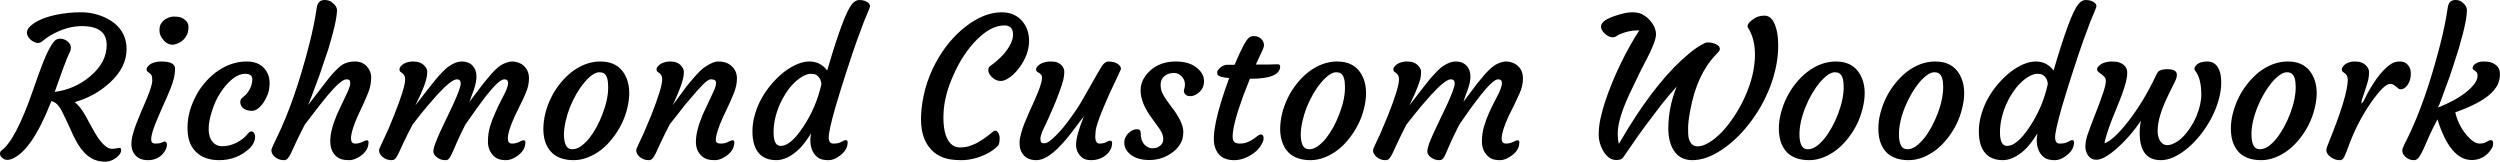 <svg data-v-423bf9ae="" xmlns="http://www.w3.org/2000/svg" viewBox="0 0 927.551 60" class="font"><!----><!----><!----><g data-v-423bf9ae="" id="a8fc4333-14c6-4a5a-81e5-9e804c52f826" fill="black" transform="matrix(5.127,0,0,5.127,2.051,-11.023)"><path d="M7.32 5.40L7.32 5.40L7.32 5.40Q7.32 4.04 5.52 4.04L5.52 4.04L5.52 4.04Q4.40 4.04 3.24 4.72L3.24 4.72L3.24 4.72Q2.91 4.92 2.72 5.09L2.72 5.09L2.72 5.09Q2.53 5.26 2.36 5.26L2.36 5.26L2.36 5.26Q2.19 5.26 2.03 5.17L2.03 5.17L2.03 5.17Q1.87 5.09 1.75 4.96L1.75 4.96L1.75 4.96Q1.30 4.46 1.85 3.99L1.85 3.99L1.85 3.99Q2.67 3.29 4.57 3.08L4.57 3.08L4.57 3.08Q4.95 3.04 5.54 3.04L5.54 3.04L5.54 3.04Q6.13 3.04 6.78 3.25L6.78 3.25L6.78 3.25Q7.43 3.47 7.88 3.83L7.88 3.83L7.88 3.83Q8.76 4.56 8.76 5.69L8.76 5.69L8.76 5.69Q8.76 7.04 7.53 8.15L7.53 8.15L7.53 8.15Q6.47 9.12 5.01 9.54L5.01 9.54L5.01 9.54Q5.41 9.86 5.76 10.48L5.76 10.48L6.30 11.46L6.30 11.46Q7.02 12.79 7.59 12.91L7.59 12.91L7.59 12.91Q7.79 12.94 8.00 12.89L8.00 12.89L8.00 12.89Q8.21 12.84 8.27 12.85L8.27 12.85L8.27 12.85Q8.34 12.85 8.36 12.96L8.36 12.96L8.36 12.96Q8.39 13.07 8.31 13.23L8.31 13.23L8.31 13.23Q8.22 13.40 8.04 13.54L8.04 13.54L8.04 13.54Q7.61 13.88 7.10 13.85L7.10 13.85L7.10 13.85Q6.58 13.81 6.27 13.63L6.27 13.63L6.27 13.63Q5.95 13.46 5.70 13.19L5.70 13.19L5.70 13.19Q5.45 12.93 5.25 12.60L5.25 12.60L5.25 12.60Q5.06 12.27 4.89 11.93L4.89 11.93L4.59 11.26L4.59 11.26Q4.44 10.93 4.32 10.69L4.32 10.69L4.32 10.69Q4.20 10.46 4.11 10.26L4.11 10.26L4.11 10.26Q4.02 10.07 3.91 9.91L3.91 9.91L3.91 9.91Q3.68 9.56 3.32 9.46L3.32 9.46L3.32 9.46Q1.88 13.15 0.40 13.67L0.40 13.67L0.40 13.67Q0.27 13.72 0.15 13.72L0.15 13.72L0.15 13.72Q0.02 13.72-0.08 13.68L-0.08 13.68L-0.08 13.68Q-0.18 13.63-0.25 13.56L-0.25 13.56L-0.25 13.56Q-0.40 13.43-0.40 13.28L-0.40 13.28L-0.40 13.28Q-0.40 13.12-0.29 13.04L-0.29 13.04L-0.29 13.04Q0.73 12.30 1.98 8.70L1.98 8.70L2.39 7.54L2.39 7.54Q3.10 5.54 3.58 5.08L3.58 5.08L3.58 5.08Q3.75 4.95 3.94 4.95L3.94 4.95L3.94 4.95Q4.12 4.95 4.26 5.01L4.26 5.01L4.26 5.01Q4.40 5.07 4.50 5.15L4.50 5.15L4.50 5.15Q4.73 5.36 4.73 5.57L4.73 5.57L4.73 5.57Q4.73 5.78 4.64 5.95L4.64 5.95L4.64 5.95Q4.55 6.12 4.43 6.42L4.43 6.42L4.43 6.42Q4.09 7.29 3.91 7.82L3.91 7.82L3.56 8.80L3.56 8.80Q5.02 8.61 6.14 7.66L6.14 7.66L6.14 7.66Q7.32 6.67 7.32 5.40ZM12.91 4.99L12.91 4.99L12.91 4.99Q12.76 5.15 12.56 5.25L12.56 5.25L12.56 5.25Q12.37 5.35 12.16 5.38L12.16 5.38L12.16 5.38Q11.95 5.40 11.76 5.31L11.76 5.31L11.76 5.31Q11.57 5.22 11.44 5.06L11.44 5.06L11.44 5.06Q11.14 4.72 11.14 4.37L11.14 4.37L11.14 4.37Q11.14 4.02 11.26 3.85L11.26 3.85L11.26 3.85Q11.37 3.67 11.54 3.56L11.54 3.56L11.54 3.56Q11.87 3.35 12.16 3.35L12.16 3.35L12.16 3.35Q12.45 3.35 12.61 3.39L12.61 3.39L12.61 3.39Q12.77 3.43 12.91 3.53L12.91 3.53L12.91 3.53Q13.24 3.75 13.24 4.08L13.24 4.08L13.24 4.08Q13.24 4.40 13.15 4.62L13.15 4.62L13.15 4.62Q13.06 4.83 12.91 4.99ZM11.50 12.39L11.50 12.39L11.50 12.39Q11.68 12.39 11.68 12.63L11.68 12.63L11.68 12.63Q11.68 12.93 11.40 13.26L11.40 13.26L11.40 13.26Q10.99 13.74 10.30 13.74L10.30 13.74L10.30 13.74Q9.51 13.74 9.21 13.10L9.21 13.10L9.21 13.10Q9.11 12.87 9.11 12.55L9.11 12.55L9.11 12.55Q9.11 12.23 9.22 11.84L9.22 11.84L9.22 11.84Q9.33 11.44 9.50 11.01L9.50 11.01L9.50 11.01Q9.67 10.58 9.86 10.13L9.86 10.13L10.23 9.27L10.23 9.27Q10.62 8.31 10.62 8.00L10.62 8.00L10.62 8.00Q10.62 7.69 10.56 7.59L10.56 7.59L10.56 7.59Q10.49 7.49 10.42 7.44L10.42 7.44L10.28 7.34L10.28 7.34Q10.21 7.29 10.21 7.17L10.21 7.17L10.21 7.17Q10.21 7.05 10.31 6.95L10.31 6.95L10.31 6.95Q10.40 6.84 10.55 6.75L10.55 6.75L10.55 6.75Q10.86 6.60 11.27 6.60L11.27 6.60L11.27 6.60Q12.27 6.60 12.27 7.12L12.27 7.12L12.27 7.12Q12.27 7.74 11.95 8.53L11.95 8.53L11.95 8.53Q11.63 9.32 11.40 9.80L11.40 9.80L10.99 10.75L10.99 10.75Q10.54 11.79 10.54 12.24L10.54 12.24L10.54 12.24Q10.54 12.54 10.84 12.54L10.84 12.54L10.84 12.54Q11.14 12.54 11.29 12.47L11.29 12.47L11.29 12.47Q11.44 12.39 11.50 12.39ZM13.17 11.31L13.17 11.31L13.17 11.31Q13.18 10.72 13.35 10.13L13.35 10.13L13.35 10.13Q13.53 9.54 13.82 9.01L13.82 9.01L13.82 9.01Q14.11 8.48 14.51 8.04L14.51 8.04L14.51 8.04Q14.91 7.59 15.38 7.27L15.38 7.27L15.38 7.27Q16.37 6.60 17.45 6.60L17.45 6.60L17.45 6.60Q18.57 6.60 18.98 7.49L18.98 7.49L18.98 7.49Q19.12 7.81 19.11 8.22L19.11 8.22L19.11 8.22Q19.10 8.63 18.98 8.97L18.98 8.97L18.98 8.97Q18.85 9.30 18.67 9.57L18.67 9.57L18.67 9.57Q18.25 10.17 17.83 10.17L17.83 10.17L17.83 10.17Q17.36 10.17 17.13 9.91L17.13 9.91L17.13 9.91Q16.93 9.69 17.01 9.39L17.01 9.39L17.01 9.39Q17.03 9.30 17.13 9.23L17.13 9.23L17.13 9.23Q17.23 9.15 17.39 9.00L17.39 9.00L17.39 9.00Q17.83 8.53 17.86 7.91L17.86 7.91L17.86 7.91Q17.87 7.49 17.34 7.49L17.34 7.49L17.34 7.49Q16.76 7.49 16.13 8.13L16.13 8.13L16.13 8.13Q15.22 9.06 14.84 10.53L14.84 10.53L14.84 10.53Q14.51 11.80 14.96 12.39L14.96 12.39L14.96 12.39Q15.23 12.73 15.69 12.73L15.69 12.73L15.69 12.73Q16.46 12.73 17.18 12.18L17.18 12.18L17.18 12.18Q17.40 12.01 17.53 11.83L17.53 11.83L17.53 11.83Q17.67 11.66 17.79 11.66L17.79 11.66L17.79 11.66Q17.90 11.66 17.98 11.77L17.98 11.77L17.98 11.77Q18.06 11.88 18.06 12.06L18.06 12.06L18.06 12.06Q18.06 12.46 17.70 12.85L17.70 12.85L17.70 12.85Q16.77 13.74 15.46 13.74L15.46 13.74L15.46 13.74Q14.35 13.74 13.74 13.10L13.74 13.10L13.74 13.10Q13.14 12.48 13.17 11.31ZM24.67 7.89L24.67 7.89L24.67 7.89Q24.29 7.89 23.32 9.04L23.32 9.04L22.76 9.73L21.66 11.16L21.66 11.16Q21.27 11.92 21.04 12.41L21.04 12.41L20.67 13.21L20.67 13.21Q20.53 13.50 20.42 13.62L20.42 13.62L20.42 13.62Q20.32 13.74 20.14 13.74L20.14 13.74L20.14 13.74Q19.95 13.74 19.79 13.68L19.79 13.68L19.79 13.68Q19.62 13.61 19.50 13.51L19.50 13.51L19.50 13.51Q19.24 13.29 19.24 13.03L19.24 13.03L19.24 13.03Q19.24 12.93 19.38 12.63L19.38 12.63L19.65 12.07L19.65 12.07Q20.93 9.44 21.97 5.40L21.97 5.40L21.97 5.40Q22.35 3.91 22.52 2.72L22.52 2.72L22.52 2.72Q22.60 2.15 23.08 2.15L23.08 2.15L23.08 2.15Q23.40 2.15 23.60 2.30L23.60 2.30L23.60 2.30Q24.00 2.59 23.99 2.93L23.99 2.93L23.99 2.93Q23.97 3.26 23.89 3.68L23.89 3.68L23.89 3.68Q23.81 4.09 23.68 4.58L23.68 4.58L23.68 4.58Q23.55 5.07 23.39 5.61L23.39 5.61L23.39 5.61Q22.93 6.99 22.72 7.59L22.72 7.59L22.72 7.59Q22.05 9.43 21.89 9.75L21.89 9.75L21.89 9.75Q21.99 9.63 22.16 9.41L22.16 9.41L22.16 9.41Q23.40 7.78 23.69 7.46L23.69 7.46L23.69 7.46Q23.99 7.14 24.19 6.97L24.19 6.97L24.19 6.97Q24.62 6.60 25.29 6.60L25.29 6.60L25.29 6.60Q25.83 6.60 26.15 6.96L26.15 6.96L26.15 6.96Q26.46 7.31 26.46 7.72L26.46 7.72L26.46 7.72Q26.46 8.13 26.37 8.47L26.37 8.47L26.37 8.47Q26.28 8.80 26.13 9.14L26.13 9.14L26.13 9.14Q25.99 9.48 25.82 9.84L25.82 9.84L25.48 10.56L25.48 10.56Q25.00 11.65 25.00 12.17L25.00 12.17L25.00 12.17Q25.00 12.54 25.30 12.54L25.30 12.54L25.30 12.54Q25.59 12.54 25.82 12.42L25.82 12.42L25.82 12.42Q26.06 12.30 26.13 12.30L26.13 12.30L26.13 12.30Q26.27 12.30 26.27 12.44L26.27 12.44L26.27 12.44Q26.27 13.05 25.66 13.46L25.66 13.46L25.66 13.46Q25.23 13.74 24.88 13.74L24.88 13.74L24.88 13.74Q24.53 13.74 24.31 13.67L24.31 13.67L24.31 13.67Q24.08 13.60 23.90 13.43L23.90 13.43L23.90 13.43Q23.50 13.06 23.50 12.35L23.50 12.35L23.50 12.35Q23.50 11.57 24.00 10.40L24.00 10.40L24.74 8.83L24.74 8.83Q24.95 8.39 24.95 8.14L24.95 8.14L24.95 8.14Q24.95 7.89 24.67 7.89ZM32.66 7.89L32.66 7.89L32.66 7.89Q32.27 7.89 31.21 9.04L31.21 9.04L31.21 9.04Q30.43 9.93 30.07 10.38L30.07 10.38L29.46 11.16L29.46 11.16Q29.06 11.92 28.83 12.41L28.83 12.41L28.46 13.21L28.46 13.21Q28.32 13.50 28.22 13.62L28.22 13.62L28.22 13.62Q28.11 13.74 27.93 13.74L27.93 13.74L27.93 13.74Q27.75 13.74 27.58 13.68L27.58 13.68L27.58 13.68Q27.41 13.61 27.29 13.51L27.29 13.51L27.29 13.51Q27.03 13.29 27.03 13.03L27.03 13.03L27.03 13.03Q27.03 12.93 27.18 12.63L27.18 12.63L27.44 12.07L27.44 12.07Q27.56 11.83 27.73 11.44L27.73 11.44L28.11 10.51L28.11 10.51Q28.92 8.49 28.92 7.90L28.92 7.90L28.92 7.90Q28.92 7.59 28.71 7.44L28.71 7.44L28.57 7.34L28.57 7.34Q28.51 7.29 28.51 7.17L28.51 7.17L28.51 7.17Q28.51 7.05 28.60 6.95L28.60 6.95L28.60 6.95Q28.69 6.84 28.84 6.75L28.84 6.75L28.84 6.75Q29.15 6.60 29.46 6.60L29.46 6.60L29.46 6.60Q29.77 6.60 29.95 6.67L29.95 6.67L29.95 6.67Q30.13 6.73 30.26 6.85L30.26 6.85L30.26 6.85Q30.52 7.09 30.52 7.35L30.52 7.35L30.52 7.35Q30.52 7.61 30.45 7.87L30.45 7.87L30.45 7.87Q30.38 8.13 30.28 8.40L30.28 8.40L30.28 8.40Q30.17 8.67 30.06 8.93L30.06 8.93L30.06 8.93Q29.78 9.52 29.72 9.65L29.72 9.65L29.72 9.65Q29.65 9.78 29.68 9.75L29.68 9.75L29.68 9.75Q30.93 8.13 31.19 7.83L31.19 7.83L31.19 7.83Q31.71 7.23 32.01 7L32.01 7L32.01 7Q32.55 6.60 33.03 6.60L33.03 6.60L33.03 6.60Q33.51 6.60 33.80 6.90L33.80 6.90L33.80 6.90Q34.08 7.20 34.08 7.69L34.08 7.69L34.08 7.69Q34.08 8.12 33.87 8.70L33.87 8.70L33.87 8.70Q33.65 9.28 33.57 9.52L33.57 9.52L34.58 8.19L35.14 7.52L35.14 7.52Q35.64 6.95 36.03 6.77L36.03 6.77L36.03 6.77Q36.41 6.60 36.65 6.60L36.65 6.60L36.65 6.60Q36.89 6.60 37.13 6.69L37.13 6.69L37.13 6.69Q37.37 6.77 37.53 6.94L37.53 6.94L37.53 6.94Q37.88 7.27 37.88 7.83L37.88 7.83L37.88 7.83Q37.88 8.36 37.63 8.92L37.63 8.92L37.63 8.92Q37.39 9.48 37.20 9.84L37.20 9.84L37.20 9.84Q37.02 10.20 36.85 10.56L36.85 10.56L36.85 10.56Q36.35 11.65 36.35 12.17L36.35 12.17L36.35 12.17Q36.35 12.54 36.65 12.54L36.65 12.54L36.65 12.54Q36.93 12.54 37.17 12.42L37.17 12.42L37.17 12.42Q37.41 12.30 37.47 12.30L37.47 12.30L37.47 12.30Q37.62 12.30 37.62 12.44L37.62 12.44L37.62 12.44Q37.62 13.05 37.00 13.46L37.00 13.46L37.00 13.46Q36.58 13.74 36.23 13.74L36.23 13.74L36.23 13.74Q35.89 13.74 35.68 13.66L35.68 13.66L35.68 13.66Q35.46 13.58 35.29 13.40L35.29 13.40L35.29 13.40Q34.91 13.00 34.91 12.41L34.91 12.41L34.91 12.41Q34.91 11.81 35.06 11.31L35.06 11.31L35.06 11.31Q35.21 10.81 35.42 10.35L35.42 10.35L35.42 10.35Q35.62 9.88 35.83 9.48L35.83 9.48L35.83 9.48Q36.04 9.09 36.15 8.86L36.15 8.86L36.15 8.86Q36.37 8.38 36.37 8.16L36.37 8.16L36.37 8.16Q36.37 7.89 36.09 7.89L36.09 7.89L36.09 7.89Q35.72 7.89 34.76 9.11L34.76 9.11L34.76 9.11Q34.04 10.06 33.76 10.48L33.76 10.48L33.28 11.16L33.28 11.16Q32.89 11.92 32.68 12.41L32.68 12.41L32.33 13.21L32.33 13.21Q32.20 13.50 32.10 13.62L32.10 13.62L32.10 13.62Q32.01 13.74 31.83 13.74L31.83 13.74L31.83 13.74Q31.66 13.74 31.50 13.69L31.50 13.69L31.50 13.69Q31.34 13.63 31.23 13.54L31.23 13.54L31.23 13.54Q30.96 13.34 30.96 13.12L30.96 13.12L30.96 13.12Q30.96 12.90 31.11 12.51L31.11 12.51L31.11 12.51Q31.25 12.13 31.47 11.65L31.47 11.65L32.43 9.63L32.43 9.63Q32.94 8.50 32.94 8.19L32.94 8.19L32.94 8.19Q32.94 7.89 32.66 7.89ZM33.34 9.82L33.34 9.82L33.34 9.82Q33.35 9.82 33.35 9.81L33.35 9.81L33.35 9.80L33.35 9.80Q33.34 9.81 33.34 9.82ZM39.55 13.21L39.55 13.21L39.55 13.21Q39.26 12.93 39.09 12.51L39.09 12.51L39.09 12.51Q38.93 12.09 38.92 11.52L38.92 11.52L38.92 11.52Q38.92 10.94 39.06 10.36L39.06 10.36L39.06 10.36Q39.21 9.77 39.48 9.22L39.48 9.22L39.48 9.22Q39.75 8.67 40.13 8.20L40.13 8.20L40.13 8.20Q40.51 7.72 40.97 7.36L40.97 7.36L40.97 7.36Q41.97 6.60 43.04 6.60L43.04 6.60L43.04 6.60Q44.45 6.60 44.95 7.83L44.95 7.83L44.95 7.83Q45.30 8.73 44.99 10.00L44.99 10.00L44.99 10.00Q44.70 11.17 43.93 12.15L43.93 12.15L43.93 12.15Q43.18 13.13 42.14 13.54L42.14 13.54L42.14 13.54Q41.62 13.74 41.12 13.74L41.12 13.74L41.12 13.74Q40.62 13.74 40.23 13.61L40.23 13.61L40.23 13.61Q39.83 13.48 39.55 13.21ZM40.85 9.89L40.85 9.89L40.85 9.89Q40.65 10.40 40.53 10.93L40.53 10.93L40.53 10.93Q40.41 11.46 40.41 11.94L40.41 11.94L40.41 11.94Q40.42 12.41 40.56 12.68L40.56 12.68L40.56 12.68Q40.70 12.95 41.02 12.95L41.02 12.95L41.02 12.95Q41.33 12.95 41.63 12.74L41.63 12.74L41.63 12.74Q41.94 12.52 42.23 12.17L42.23 12.17L42.23 12.17Q42.51 11.81 42.77 11.35L42.77 11.35L42.77 11.35Q43.02 10.88 43.21 10.38L43.21 10.38L43.21 10.38Q43.63 9.28 43.61 8.42L43.61 8.42L43.61 8.42Q43.61 7.67 43.31 7.46L43.31 7.46L43.31 7.46Q43.18 7.38 42.96 7.38L42.96 7.38L42.96 7.38Q42.74 7.38 42.45 7.58L42.45 7.58L42.45 7.58Q42.16 7.79 41.88 8.13L41.88 8.13L41.88 8.13Q41.59 8.47 41.32 8.93L41.32 8.93L41.32 8.93Q41.06 9.39 40.85 9.89ZM51.04 7.89L51.04 7.89L51.04 7.89Q50.83 7.89 50.44 8.30L50.44 8.30L50.44 8.30Q50.05 8.70 49.77 9.04L49.77 9.04L49.18 9.73L48.06 11.16L48.06 11.16Q47.67 11.92 47.44 12.41L47.44 12.41L47.07 13.21L47.07 13.21Q46.93 13.50 46.82 13.62L46.82 13.62L46.82 13.62Q46.72 13.74 46.54 13.74L46.54 13.74L46.54 13.74Q46.35 13.74 46.19 13.68L46.19 13.68L46.19 13.68Q46.02 13.61 45.90 13.51L45.90 13.51L45.90 13.51Q45.64 13.29 45.64 13.03L45.64 13.03L45.64 13.03Q45.64 12.93 45.79 12.63L45.79 12.63L46.05 12.07L46.05 12.07Q46.17 11.83 46.33 11.44L46.33 11.44L46.72 10.51L46.72 10.51Q47.52 8.49 47.52 7.90L47.52 7.90L47.52 7.90Q47.52 7.59 47.32 7.44L47.32 7.44L47.18 7.34L47.18 7.34Q47.11 7.29 47.11 7.17L47.11 7.17L47.11 7.17Q47.11 7.05 47.21 6.95L47.21 6.95L47.21 6.95Q47.30 6.84 47.45 6.75L47.45 6.75L47.45 6.75Q47.76 6.60 48.07 6.60L48.07 6.60L48.07 6.60Q48.38 6.60 48.55 6.67L48.55 6.67L48.55 6.67Q48.72 6.73 48.84 6.85L48.84 6.85L48.84 6.85Q49.09 7.09 49.09 7.35L49.09 7.35L49.09 7.35Q49.09 7.61 49.02 7.87L49.02 7.87L49.02 7.87Q48.96 8.13 48.86 8.40L48.86 8.40L48.86 8.40Q48.76 8.67 48.65 8.93L48.65 8.93L48.65 8.93Q48.54 9.19 48.45 9.39L48.45 9.39L48.32 9.68L48.32 9.68Q48.26 9.79 48.29 9.75L48.29 9.75L48.29 9.75Q49.05 8.70 49.29 8.39L49.29 8.39L49.77 7.82L49.77 7.82Q50.29 7.21 50.59 7.01L50.59 7.01L50.59 7.01Q51.20 6.60 51.55 6.60L51.55 6.60L51.55 6.60Q51.90 6.60 52.14 6.69L52.14 6.69L52.14 6.69Q52.38 6.77 52.55 6.94L52.55 6.94L52.55 6.94Q52.93 7.29 52.93 7.83L52.93 7.83L52.93 7.83Q52.93 8.37 52.68 8.96L52.68 8.96L52.68 8.96Q52.44 9.54 52.26 9.91L52.26 9.91L52.26 9.91Q52.08 10.27 51.91 10.65L51.91 10.65L51.91 10.65Q51.40 11.79 51.40 12.31L51.40 12.31L51.40 12.31Q51.40 12.54 51.77 12.54L51.77 12.54L51.77 12.54Q52.06 12.54 52.29 12.42L52.29 12.42L52.29 12.42Q52.53 12.30 52.60 12.30L52.60 12.30L52.60 12.30Q52.74 12.30 52.74 12.44L52.74 12.44L52.74 12.44Q52.74 13.05 52.12 13.46L52.12 13.46L52.12 13.46Q51.70 13.74 51.35 13.74L51.35 13.74L51.35 13.74Q51.00 13.74 50.77 13.67L50.77 13.67L50.77 13.67Q50.54 13.59 50.37 13.43L50.37 13.43L50.37 13.43Q49.96 13.06 49.96 12.41L49.96 12.41L49.96 12.41Q49.96 11.62 50.46 10.43L50.46 10.43L50.46 10.43Q50.83 9.62 50.98 9.32L50.98 9.32L51.21 8.83L51.21 8.83Q51.42 8.39 51.42 8.14L51.42 8.14L51.42 8.14Q51.42 7.89 51.04 7.89ZM60.80 12.29L60.80 12.29L60.80 12.29Q60.94 12.29 60.94 12.44L60.94 12.44L60.94 12.44Q60.94 13.03 60.33 13.45L60.33 13.45L60.33 13.45Q59.93 13.74 59.57 13.74L59.57 13.74L59.57 13.74Q59.21 13.74 59.00 13.66L59.00 13.66L59.00 13.66Q58.79 13.58 58.62 13.40L58.62 13.40L58.62 13.40Q58.24 12.99 58.24 12.27L58.24 12.27L58.24 12.27Q58.24 12.13 58.29 11.81L58.29 11.81L58.29 11.81Q57.74 12.67 57.34 13.02L57.34 13.02L57.34 13.02Q56.54 13.74 55.77 13.74L55.77 13.74L55.77 13.74Q54.56 13.74 54.19 12.65L54.19 12.65L54.19 12.65Q54.05 12.24 54.05 11.63L54.05 11.63L54.05 11.63Q54.05 11.03 54.24 10.40L54.24 10.40L54.24 10.40Q54.42 9.78 54.74 9.22L54.74 9.22L54.74 9.22Q55.06 8.66 55.48 8.18L55.48 8.18L55.48 8.18Q55.90 7.70 56.36 7.34L56.36 7.34L56.36 7.34Q57.36 6.60 58.17 6.60L58.17 6.60L58.17 6.60Q58.97 6.60 59.46 7.25L59.46 7.25L59.46 7.25Q60.65 3.18 61.25 2.45L61.25 2.45L61.25 2.45Q61.50 2.15 61.78 2.15L61.78 2.15L61.78 2.15Q62.25 2.15 62.49 2.41L62.49 2.41L62.49 2.41Q62.56 2.50 62.56 2.59L62.56 2.59L62.56 2.59Q62.56 2.68 62.45 2.92L62.45 2.92L62.45 2.92Q62.34 3.16 62.13 3.69L62.13 3.69L62.13 3.69Q61.52 5.30 61.28 6.04L61.28 6.04L61.28 6.04Q60.65 7.95 60.43 8.67L60.43 8.67L60.05 9.93L60.05 9.93Q59.57 11.62 59.57 12.08L59.57 12.08L59.57 12.08Q59.57 12.54 59.90 12.54L59.90 12.54L59.90 12.54Q60.21 12.54 60.40 12.46L60.40 12.46L60.66 12.33L60.66 12.33Q60.73 12.29 60.80 12.29ZM56.10 12.71L56.10 12.71L56.10 12.71Q56.81 12.71 57.72 11.34L57.72 11.34L57.72 11.34Q58.67 9.92 59.04 8.24L59.04 8.24L59.04 8.24Q59.01 7.78 58.65 7.56L58.65 7.56L58.65 7.56Q58.53 7.49 58.28 7.49L58.28 7.49L58.28 7.49Q58.03 7.49 57.70 7.67L57.70 7.67L57.70 7.67Q57.37 7.85 57.06 8.16L57.06 8.16L57.06 8.16Q56.75 8.46 56.48 8.88L56.48 8.88L56.48 8.88Q56.21 9.29 56.01 9.75L56.01 9.75L56.01 9.75Q55.58 10.77 55.58 11.74L55.58 11.74L55.58 11.74Q55.58 12.71 56.10 12.71ZM66.25 10.80L66.25 10.80L66.25 10.60L66.25 10.60Q66.33 8.56 67.29 6.74L67.29 6.74L67.29 6.74Q68.17 5.08 69.51 4.05L69.51 4.05L69.51 4.05Q70.83 3.04 72.09 3.04L72.09 3.04L72.09 3.04Q73.05 3.04 73.60 3.71L73.60 3.71L73.60 3.71Q74.07 4.28 74.07 5.11L74.07 5.11L74.07 5.11Q74.07 6.11 73.34 7.08L73.34 7.08L73.34 7.08Q72.92 7.64 72.44 7.89L72.44 7.89L72.44 7.89Q72.21 8.01 72.02 8.01L72.02 8.01L72.02 8.01Q71.83 8.01 71.66 7.93L71.66 7.93L71.66 7.93Q71.50 7.85 71.37 7.72L71.37 7.72L71.37 7.72Q71.12 7.46 71.12 7.25L71.12 7.25L71.12 7.25Q71.12 7.03 71.23 6.95L71.23 6.95L71.23 6.95Q72.35 6.15 72.75 5.29L72.75 5.29L72.75 5.29Q72.91 4.96 72.91 4.65L72.91 4.65L72.91 4.65Q72.91 3.99 72.28 3.99L72.28 3.99L72.28 3.99Q71.30 3.99 70.25 5.06L70.25 5.06L70.25 5.06Q69.28 6.05 68.61 7.55L68.61 7.55L68.61 7.55Q67.92 9.08 67.88 10.37L67.88 10.37L67.87 10.63L67.87 10.63Q67.87 12.17 68.52 12.65L68.52 12.65L68.52 12.65Q68.76 12.82 69.08 12.82L69.08 12.82L69.08 12.82Q69.41 12.82 69.69 12.74L69.69 12.74L69.69 12.74Q69.98 12.65 70.27 12.51L70.27 12.51L70.27 12.51Q70.73 12.27 71.46 11.68L71.46 11.68L71.46 11.68Q71.67 11.51 71.82 11.73L71.82 11.73L71.82 11.73Q71.94 11.91 71.94 12.14L71.94 12.14L71.94 12.14Q71.94 12.53 71.84 12.67L71.84 12.67L71.84 12.67Q71.73 12.81 71.47 13.00L71.47 13.00L71.47 13.00Q71.22 13.19 70.85 13.36L70.85 13.36L70.85 13.36Q69.99 13.74 69.16 13.74L69.16 13.74L69.16 13.74Q68.33 13.74 67.83 13.54L67.83 13.54L67.83 13.54Q67.32 13.34 66.97 12.96L66.97 12.96L66.97 12.96Q66.25 12.17 66.25 10.80ZM79.92 12.33L79.92 12.33L79.92 12.33Q80.08 12.33 80.08 12.48L80.08 12.48L80.08 12.48Q80.08 13.08 79.49 13.48L79.49 13.48L79.49 13.48Q79.09 13.74 78.56 13.74L78.56 13.74L78.56 13.74Q78.12 13.74 77.89 13.54L77.89 13.54L77.89 13.54Q77.47 13.17 77.47 12.63L77.47 12.63L77.47 12.63Q77.47 11.96 78.04 10.56L78.04 10.56L78.04 10.56Q76.99 11.98 76.56 12.45L76.56 12.45L76.56 12.45Q76.14 12.92 75.82 13.18L75.82 13.18L75.82 13.18Q75.14 13.74 74.59 13.74L74.59 13.74L74.59 13.74Q73.74 13.74 73.46 13.01L73.46 13.01L73.46 13.01Q73.38 12.78 73.38 12.49L73.38 12.49L73.38 12.49Q73.38 12.20 73.48 11.84L73.48 11.84L73.48 11.84Q73.58 11.48 73.73 11.09L73.73 11.09L73.73 11.09Q73.89 10.71 74.07 10.29L74.07 10.29L74.44 9.47L74.44 9.47Q75.15 7.90 74.97 7.60L74.97 7.60L74.97 7.60Q74.89 7.47 74.66 7.34L74.66 7.34L74.66 7.34Q74.58 7.29 74.58 7.17L74.58 7.17L74.58 7.17Q74.58 7.05 74.68 6.95L74.68 6.95L74.68 6.95Q74.78 6.84 74.94 6.75L74.94 6.75L74.94 6.75Q75.27 6.60 75.61 6.60L75.61 6.60L75.61 6.60Q75.94 6.60 76.11 6.67L76.11 6.67L76.11 6.67Q76.29 6.74 76.40 6.85L76.40 6.85L76.40 6.85Q76.62 7.08 76.62 7.35L76.62 7.35L76.62 7.35Q76.62 7.62 76.54 7.96L76.54 7.96L76.54 7.96Q76.45 8.30 76.30 8.70L76.30 8.70L76.30 8.70Q76.16 9.09 75.99 9.52L75.99 9.52L75.99 9.52Q75.52 10.62 75.35 10.98L75.35 10.98L75.10 11.50L75.10 11.50Q74.89 11.98 74.89 12.17L74.89 12.17L74.89 12.17Q74.89 12.36 74.95 12.44L74.95 12.44L74.95 12.44Q75.01 12.52 75.17 12.52L75.17 12.52L75.17 12.52Q75.33 12.52 75.54 12.37L75.54 12.37L75.54 12.37Q75.76 12.22 76.01 11.96L76.01 11.96L76.01 11.96Q76.26 11.71 76.54 11.38L76.54 11.38L76.54 11.38Q76.81 11.05 77.07 10.69L77.07 10.69L77.07 10.69Q77.58 9.99 77.82 9.57L77.82 9.57L77.82 9.57Q79.27 7.01 79.37 6.89L79.37 6.89L79.37 6.89Q79.58 6.60 79.81 6.60L79.81 6.60L79.81 6.60Q80.04 6.60 80.21 6.65L80.21 6.65L80.21 6.65Q80.38 6.70 80.51 6.79L80.51 6.79L80.51 6.79Q80.79 7.01 80.69 7.22L80.69 7.22L80.69 7.22Q79.02 10.70 78.89 11.59L78.89 11.59L78.89 11.59Q78.86 11.90 78.86 12.02L78.86 12.02L78.86 12.02Q78.86 12.54 79.17 12.54L79.17 12.54L79.17 12.54Q79.47 12.54 79.66 12.43L79.66 12.43L79.66 12.43Q79.85 12.33 79.92 12.33ZM80.96 12.47L80.96 12.47L80.96 12.47Q80.96 12.26 81.05 12.08L81.05 12.08L81.05 12.08Q81.14 11.89 81.28 11.77L81.28 11.77L81.28 11.77Q81.57 11.50 81.88 11.50L81.88 11.50L81.88 11.50Q82.15 11.50 82.15 11.79L82.15 11.79L82.15 11.79Q82.15 12.50 82.63 12.78L82.63 12.78L82.63 12.78Q82.80 12.88 82.98 12.88L82.98 12.88L82.98 12.88Q83.17 12.88 83.30 12.84L83.30 12.84L83.30 12.84Q83.43 12.80 83.54 12.71L83.54 12.71L83.54 12.71Q83.78 12.51 83.78 12.24L83.78 12.24L83.78 12.24Q83.78 11.96 83.66 11.73L83.66 11.73L83.66 11.73Q83.54 11.50 83.35 11.25L83.35 11.25L82.96 10.71L82.96 10.71Q82.14 9.61 82.14 8.69L82.14 8.69L82.14 8.69Q82.14 7.92 82.79 7.30L82.79 7.30L82.79 7.30Q83.53 6.60 84.68 6.60L84.68 6.60L84.68 6.60Q85.70 6.60 86.26 7.10L86.26 7.10L86.26 7.10Q86.73 7.50 86.73 8.02L86.73 8.02L86.73 8.02Q86.73 8.56 86.32 8.88L86.32 8.88L86.32 8.88Q85.95 9.17 85.58 9.09L85.58 9.09L85.58 9.09Q85.42 9.06 85.33 8.92L85.33 8.92L85.33 8.92Q85.24 8.79 85.29 8.62L85.29 8.62L85.29 8.62Q85.35 8.45 85.35 8.26L85.35 8.26L85.35 8.26Q85.35 8.08 85.28 7.92L85.28 7.92L85.28 7.92Q85.21 7.77 85.09 7.66L85.09 7.66L85.09 7.66Q84.85 7.43 84.59 7.43L84.59 7.43L84.59 7.43Q84.33 7.43 84.16 7.49L84.16 7.49L84.16 7.49Q83.99 7.55 83.86 7.66L83.86 7.66L83.86 7.66Q83.59 7.90 83.59 8.26L83.59 8.26L83.59 8.26Q83.59 8.62 83.71 8.88L83.71 8.88L83.71 8.88Q83.84 9.14 84.02 9.40L84.02 9.40L84.02 9.40Q84.20 9.66 84.41 9.93L84.41 9.93L84.41 9.93Q84.62 10.19 84.80 10.49L84.80 10.49L84.80 10.49Q85.23 11.18 85.23 11.70L85.23 11.70L85.23 11.70Q85.23 12.22 85.01 12.57L85.01 12.57L85.01 12.57Q84.79 12.93 84.44 13.18L84.44 13.18L84.44 13.18Q83.70 13.73 82.78 13.73L82.78 13.73L82.78 13.73Q81.89 13.73 81.38 13.31L81.38 13.31L81.38 13.31Q80.96 12.95 80.96 12.47ZM90.84 11.88L90.84 11.88L90.84 11.88Q91.04 11.88 91.04 12.15L91.04 12.15L91.04 12.15Q91.04 12.37 90.90 12.58L90.90 12.58L90.90 12.58Q90.72 12.98 90.17 13.34L90.17 13.34L90.17 13.34Q89.54 13.74 88.90 13.74L88.90 13.74L88.90 13.74Q87.80 13.74 87.51 12.76L87.51 12.76L87.51 12.76Q87.16 11.59 88.55 7.80L88.55 7.80L88.55 7.80Q87.77 7.73 87.70 7.53L87.70 7.53L87.70 7.53Q87.68 7.46 87.68 7.39L87.68 7.39L87.68 7.39Q87.68 7.32 87.74 7.23L87.74 7.23L87.74 7.23Q87.81 7.13 87.91 7.04L87.91 7.04L87.91 7.04Q88.15 6.84 88.40 6.84L88.40 6.84L88.94 6.84L88.94 6.84Q89.67 5.11 89.99 4.87L89.99 4.87L89.99 4.87Q90.14 4.76 90.32 4.76L90.32 4.76L90.32 4.76Q90.51 4.76 90.63 4.81L90.63 4.81L90.63 4.81Q90.75 4.86 90.85 4.95L90.85 4.95L90.85 4.95Q91.07 5.15 91.07 5.41L91.07 5.41L91.07 5.41Q91.07 5.54 90.99 5.72L90.99 5.72L90.48 6.82L90.64 6.82L90.64 6.82Q91.07 6.82 91.33 6.82L91.33 6.82L91.33 6.82Q91.33 6.82 91.72 6.81L91.72 6.81L91.72 6.81Q91.85 6.80 92.04 6.80L92.04 6.80L92.04 6.80Q92.24 6.80 92.24 6.95L92.24 6.95L92.24 6.95Q92.24 7.85 90.10 7.85L90.10 7.85L90.05 7.85L89.58 9.05L89.58 9.05Q88.80 11.18 88.80 12.04L88.80 12.04L88.80 12.04Q88.80 12.28 88.91 12.41L88.91 12.41L88.91 12.41Q89.02 12.54 89.32 12.54L89.32 12.54L89.32 12.54Q89.62 12.54 89.87 12.44L89.87 12.44L89.87 12.44Q90.11 12.34 90.30 12.21L90.30 12.21L90.30 12.21Q90.48 12.09 90.61 11.98L90.61 11.98L90.61 11.98Q90.75 11.88 90.84 11.88ZM92.87 13.21L92.87 13.21L92.87 13.21Q92.58 12.93 92.42 12.51L92.42 12.51L92.42 12.51Q92.25 12.09 92.24 11.52L92.24 11.52L92.24 11.52Q92.24 10.94 92.38 10.36L92.38 10.36L92.38 10.36Q92.53 9.77 92.80 9.22L92.80 9.22L92.80 9.22Q93.07 8.67 93.45 8.20L93.45 8.20L93.45 8.20Q93.83 7.72 94.29 7.36L94.29 7.36L94.29 7.36Q95.29 6.60 96.36 6.60L96.36 6.60L96.36 6.60Q97.77 6.60 98.27 7.83L98.27 7.83L98.27 7.83Q98.62 8.73 98.31 10.00L98.31 10.00L98.31 10.00Q98.02 11.17 97.25 12.15L97.25 12.15L97.25 12.15Q96.50 13.13 95.46 13.54L95.46 13.54L95.46 13.54Q94.94 13.74 94.44 13.74L94.44 13.74L94.44 13.74Q93.94 13.74 93.55 13.61L93.55 13.61L93.55 13.61Q93.15 13.48 92.87 13.21ZM94.17 9.89L94.17 9.89L94.17 9.89Q93.97 10.40 93.85 10.93L93.85 10.93L93.85 10.93Q93.73 11.46 93.73 11.94L93.73 11.94L93.73 11.94Q93.74 12.41 93.88 12.68L93.88 12.68L93.88 12.68Q94.02 12.95 94.34 12.95L94.34 12.95L94.34 12.95Q94.65 12.95 94.95 12.74L94.95 12.74L94.95 12.74Q95.26 12.52 95.55 12.17L95.55 12.17L95.55 12.17Q95.83 11.81 96.09 11.35L96.09 11.35L96.09 11.35Q96.34 10.88 96.53 10.38L96.53 10.38L96.53 10.38Q96.95 9.28 96.93 8.42L96.93 8.42L96.93 8.42Q96.93 7.67 96.63 7.46L96.63 7.46L96.63 7.46Q96.50 7.38 96.28 7.38L96.28 7.38L96.28 7.38Q96.06 7.38 95.77 7.58L95.77 7.58L95.77 7.58Q95.48 7.79 95.20 8.13L95.20 8.13L95.20 8.13Q94.91 8.47 94.64 8.93L94.64 8.93L94.64 8.93Q94.38 9.39 94.17 9.89ZM104.59 7.89L104.59 7.89L104.59 7.89Q104.19 7.89 103.14 9.04L103.14 9.04L103.14 9.04Q102.35 9.93 102.00 10.38L102.00 10.38L101.38 11.16L101.38 11.16Q100.99 11.92 100.76 12.41L100.76 12.41L100.39 13.21L100.39 13.21Q100.25 13.50 100.14 13.62L100.14 13.62L100.14 13.62Q100.04 13.74 99.86 13.74L99.86 13.74L99.86 13.74Q99.67 13.74 99.51 13.68L99.51 13.68L99.51 13.68Q99.34 13.61 99.22 13.51L99.22 13.51L99.22 13.51Q98.96 13.29 98.96 13.03L98.96 13.03L98.96 13.03Q98.96 12.93 99.11 12.63L99.11 12.63L99.37 12.07L99.37 12.07Q99.49 11.83 99.65 11.44L99.65 11.44L100.04 10.51L100.04 10.51Q100.84 8.49 100.84 7.90L100.84 7.90L100.84 7.90Q100.84 7.59 100.64 7.44L100.64 7.44L100.50 7.34L100.50 7.34Q100.43 7.29 100.43 7.17L100.43 7.17L100.43 7.17Q100.43 7.05 100.53 6.95L100.53 6.95L100.53 6.95Q100.62 6.84 100.77 6.75L100.77 6.75L100.77 6.75Q101.08 6.60 101.39 6.60L101.39 6.60L101.39 6.60Q101.70 6.60 101.88 6.67L101.88 6.67L101.88 6.67Q102.05 6.73 102.18 6.85L102.18 6.85L102.18 6.85Q102.44 7.09 102.44 7.35L102.44 7.35L102.44 7.35Q102.44 7.61 102.38 7.87L102.38 7.87L102.38 7.87Q102.31 8.13 102.20 8.40L102.20 8.40L102.20 8.40Q102.10 8.67 101.99 8.93L101.99 8.93L101.99 8.93Q101.71 9.52 101.65 9.65L101.65 9.65L101.65 9.65Q101.58 9.78 101.61 9.75L101.61 9.75L101.61 9.75Q102.86 8.13 103.11 7.83L103.11 7.83L103.11 7.83Q103.64 7.23 103.93 7L103.93 7L103.93 7Q104.47 6.60 104.96 6.60L104.96 6.60L104.96 6.60Q105.44 6.60 105.72 6.90L105.72 6.90L105.72 6.90Q106.01 7.20 106.01 7.69L106.01 7.69L106.01 7.69Q106.01 8.12 105.79 8.70L105.79 8.70L105.79 8.70Q105.57 9.28 105.50 9.52L105.50 9.52L106.50 8.19L107.06 7.52L107.06 7.52Q107.57 6.95 107.95 6.77L107.95 6.77L107.95 6.77Q108.34 6.60 108.58 6.60L108.58 6.60L108.58 6.60Q108.82 6.60 109.06 6.69L109.06 6.69L109.06 6.69Q109.29 6.77 109.46 6.94L109.46 6.94L109.46 6.94Q109.81 7.27 109.81 7.83L109.81 7.83L109.81 7.83Q109.81 8.36 109.56 8.92L109.56 8.92L109.56 8.92Q109.31 9.48 109.13 9.84L109.13 9.84L109.13 9.84Q108.94 10.20 108.77 10.56L108.77 10.56L108.77 10.56Q108.27 11.65 108.27 12.17L108.27 12.17L108.27 12.17Q108.27 12.54 108.58 12.54L108.58 12.54L108.58 12.54Q108.86 12.54 109.10 12.42L109.10 12.42L109.10 12.42Q109.33 12.30 109.40 12.30L109.40 12.30L109.40 12.30Q109.55 12.30 109.55 12.44L109.55 12.44L109.55 12.44Q109.55 13.05 108.92 13.46L108.92 13.46L108.92 13.46Q108.51 13.74 108.16 13.74L108.16 13.74L108.16 13.74Q107.82 13.74 107.60 13.66L107.60 13.66L107.60 13.66Q107.39 13.58 107.22 13.40L107.22 13.40L107.22 13.40Q106.84 13.00 106.84 12.41L106.84 12.41L106.84 12.41Q106.84 11.81 106.99 11.31L106.99 11.31L106.99 11.31Q107.14 10.81 107.34 10.35L107.34 10.35L107.34 10.35Q107.55 9.88 107.76 9.48L107.76 9.48L107.76 9.48Q107.97 9.09 108.08 8.86L108.08 8.86L108.08 8.86Q108.29 8.38 108.29 8.16L108.29 8.16L108.29 8.16Q108.29 7.89 108.01 7.89L108.01 7.89L108.01 7.89Q107.65 7.89 106.69 9.11L106.69 9.11L106.69 9.11Q105.96 10.06 105.68 10.48L105.68 10.48L105.21 11.16L105.21 11.16Q104.82 11.92 104.60 12.41L104.60 12.41L104.25 13.21L104.25 13.21Q104.13 13.50 104.03 13.62L104.03 13.62L104.03 13.62Q103.93 13.74 103.76 13.74L103.76 13.74L103.76 13.74Q103.59 13.74 103.43 13.69L103.43 13.69L103.43 13.69Q103.27 13.63 103.15 13.54L103.15 13.54L103.15 13.54Q102.89 13.34 102.89 13.12L102.89 13.12L102.89 13.12Q102.89 12.90 103.03 12.51L103.03 12.51L103.03 12.51Q103.18 12.13 103.40 11.65L103.40 11.65L104.36 9.63L104.36 9.63Q104.87 8.50 104.87 8.19L104.87 8.19L104.87 8.19Q104.87 7.89 104.59 7.89ZM105.27 9.82L105.27 9.82L105.27 9.82Q105.27 9.82 105.27 9.81L105.27 9.81L105.28 9.80L105.28 9.80Q105.27 9.81 105.27 9.82ZM117.97 12.23L117.07 13.53L117.07 13.53Q116.94 13.73 116.59 13.73L116.59 13.73L116.59 13.73Q116.25 13.73 116.01 13.54L116.01 13.54L116.01 13.54Q115.77 13.34 115.61 13.06L115.61 13.06L115.61 13.06Q115.29 12.48 115.29 11.91L115.29 11.91L115.29 11.91Q115.29 11.33 115.42 10.73L115.42 10.73L115.42 10.73Q115.55 10.13 115.77 9.46L115.77 9.46L115.77 9.46Q115.99 8.80 116.28 8.10L116.28 8.10L116.28 8.10Q116.57 7.40 116.89 6.74L116.89 6.74L116.89 6.74Q117.56 5.36 118.23 4.35L118.23 4.35L118.15 4.35L118.15 4.35Q117.34 4.35 116.64 4.72L116.64 4.72L116.64 4.72Q116.47 4.85 116.31 4.85L116.31 4.85L116.31 4.85Q115.99 4.85 115.68 4.53L115.68 4.53L115.68 4.53Q114.97 3.77 116.53 3.28L116.53 3.28L116.53 3.28Q117.26 3.04 117.70 3.04L117.70 3.04L117.70 3.04Q118.15 3.04 118.43 3.18L118.43 3.18L118.43 3.18Q118.70 3.32 118.89 3.51L118.89 3.51L118.89 3.51Q119.19 3.81 119.32 4.11L119.32 4.11L119.32 4.11Q119.44 4.40 119.44 4.62L119.44 4.62L119.44 4.62Q119.44 4.85 119.31 5.22L119.31 5.22L119.31 5.22Q119.18 5.59 118.97 6.02L118.97 6.02L118.51 6.92L118.51 6.92Q118.26 7.39 118.02 7.91L118.02 7.91L118.02 7.91Q117.77 8.43 117.52 8.95L117.52 8.95L117.52 8.95Q117.28 9.47 117.09 9.96L117.09 9.96L117.09 9.96Q116.67 11.06 116.67 11.83L116.67 11.83L116.67 11.83Q116.67 12.25 116.75 12.56L116.75 12.56L117.47 11.36L117.47 11.36Q119.66 7.83 121.79 6.06L121.79 6.06L121.79 6.06Q122.39 5.55 122.98 5.26L122.98 5.26L122.98 5.26Q123.07 5.22 123.20 5.22L123.20 5.22L123.20 5.22Q123.33 5.22 123.48 5.25L123.48 5.25L123.48 5.25Q123.63 5.28 123.76 5.34L123.76 5.34L123.76 5.34Q124.06 5.48 124.06 5.69L124.06 5.69L124.06 5.69Q124.06 5.78 123.99 5.87L123.99 5.87L123.75 6.13L123.75 6.13Q122.38 7.57 121.91 10.17L121.91 10.17L121.91 10.17Q121.76 10.97 121.76 11.44L121.76 11.44L121.76 11.44Q121.76 11.91 121.79 12.08L121.79 12.08L121.79 12.08Q121.82 12.25 121.90 12.40L121.90 12.40L121.90 12.40Q122.08 12.74 122.45 12.74L122.45 12.74L122.45 12.74Q122.82 12.74 123.27 12.47L123.27 12.47L123.27 12.47Q123.72 12.20 124.19 11.72L124.19 11.72L124.19 11.72Q124.65 11.24 125.08 10.59L125.08 10.59L125.08 10.59Q125.51 9.95 125.85 9.21L125.85 9.21L125.85 9.21Q126.60 7.57 126.60 6.09L126.60 6.09L126.60 6.09Q126.60 4.95 126.10 4.16L126.10 4.16L126.10 4.16Q125.96 3.95 126.36 3.62L126.36 3.62L126.36 3.62Q126.77 3.28 127.29 3.28L127.29 3.28L127.29 3.28Q127.96 3.28 128.20 4.48L128.20 4.48L128.20 4.48Q128.28 4.88 128.28 5.52L128.28 5.52L128.28 5.52Q128.28 6.17 128.13 6.94L128.13 6.94L128.13 6.94Q127.97 7.71 127.69 8.45L127.69 8.45L127.69 8.45Q127.40 9.18 127.02 9.86L127.02 9.86L127.02 9.86Q126.63 10.53 126.17 11.12L126.17 11.12L126.17 11.12Q125.71 11.71 125.20 12.19L125.20 12.19L125.20 12.19Q124.69 12.67 124.15 13.02L124.15 13.02L124.15 13.02Q123.05 13.74 122.07 13.74L122.07 13.74L122.07 13.74Q121.17 13.74 120.72 13.03L120.72 13.03L120.72 13.03Q120.33 12.41 120.33 11.46L120.33 11.46L120.33 11.46Q120.33 9.89 120.94 8.41L120.94 8.41L120.94 8.41Q120.37 9.04 119.83 9.72L119.83 9.72L119.83 9.72Q118.49 11.47 117.97 12.23L117.97 12.23ZM128.95 13.21L128.95 13.21L128.95 13.21Q128.67 12.93 128.50 12.51L128.50 12.51L128.50 12.51Q128.34 12.09 128.33 11.52L128.33 11.52L128.33 11.52Q128.32 10.94 128.47 10.36L128.47 10.36L128.47 10.36Q128.62 9.77 128.89 9.22L128.89 9.22L128.89 9.22Q129.16 8.67 129.54 8.20L129.54 8.20L129.54 8.20Q129.92 7.72 130.38 7.36L130.38 7.36L130.38 7.36Q131.37 6.60 132.45 6.60L132.45 6.60L132.45 6.60Q133.85 6.60 134.35 7.83L134.35 7.83L134.35 7.83Q134.71 8.73 134.39 10.00L134.39 10.00L134.39 10.00Q134.11 11.17 133.34 12.15L133.34 12.15L133.34 12.15Q132.58 13.13 131.55 13.54L131.55 13.54L131.55 13.54Q131.03 13.74 130.53 13.74L130.53 13.74L130.53 13.74Q130.03 13.74 129.63 13.61L129.63 13.61L129.63 13.61Q129.24 13.48 128.95 13.21ZM130.26 9.89L130.26 9.89L130.26 9.89Q130.05 10.40 129.93 10.93L129.93 10.93L129.93 10.93Q129.81 11.46 129.82 11.94L129.82 11.94L129.82 11.94Q129.83 12.41 129.97 12.68L129.97 12.68L129.97 12.68Q130.11 12.95 130.42 12.95L130.42 12.95L130.42 12.95Q130.74 12.95 131.04 12.74L131.04 12.74L131.04 12.74Q131.35 12.52 131.63 12.17L131.63 12.17L131.63 12.17Q131.92 11.81 132.17 11.35L132.17 11.35L132.17 11.35Q132.43 10.88 132.62 10.38L132.62 10.38L132.62 10.38Q133.03 9.28 133.02 8.42L133.02 8.42L133.02 8.42Q133.02 7.67 132.71 7.46L132.71 7.46L132.71 7.46Q132.59 7.38 132.37 7.38L132.37 7.38L132.37 7.38Q132.15 7.38 131.86 7.58L131.86 7.58L131.86 7.58Q131.57 7.79 131.28 8.13L131.28 8.13L131.28 8.13Q131.00 8.47 130.73 8.93L130.73 8.93L130.73 8.93Q130.46 9.39 130.26 9.89ZM136.15 13.21L136.15 13.21L136.15 13.21Q135.86 12.93 135.70 12.51L135.70 12.51L135.70 12.51Q135.54 12.09 135.53 11.52L135.53 11.52L135.53 11.52Q135.52 10.94 135.67 10.36L135.67 10.36L135.67 10.36Q135.82 9.77 136.09 9.22L136.09 9.22L136.09 9.22Q136.36 8.67 136.74 8.20L136.74 8.20L136.74 8.20Q137.12 7.72 137.57 7.36L137.57 7.36L137.57 7.36Q138.57 6.60 139.64 6.60L139.64 6.60L139.64 6.60Q141.05 6.60 141.55 7.83L141.55 7.83L141.55 7.83Q141.91 8.73 141.59 10.00L141.59 10.00L141.59 10.00Q141.31 11.17 140.54 12.15L140.54 12.15L140.54 12.15Q139.78 13.13 138.75 13.54L138.75 13.54L138.75 13.54Q138.23 13.74 137.73 13.74L137.73 13.74L137.73 13.74Q137.22 13.74 136.83 13.61L136.83 13.61L136.83 13.61Q136.44 13.48 136.15 13.21ZM137.46 9.89L137.46 9.89L137.46 9.89Q137.25 10.40 137.13 10.93L137.13 10.93L137.13 10.93Q137.01 11.46 137.02 11.94L137.02 11.94L137.02 11.94Q137.03 12.41 137.17 12.68L137.17 12.68L137.17 12.68Q137.31 12.95 137.62 12.95L137.62 12.95L137.62 12.95Q137.94 12.95 138.24 12.74L138.24 12.74L138.24 12.74Q138.54 12.52 138.83 12.17L138.83 12.17L138.83 12.17Q139.12 11.81 139.37 11.35L139.37 11.35L139.37 11.35Q139.62 10.88 139.82 10.38L139.82 10.38L139.82 10.38Q140.23 9.28 140.22 8.42L140.22 8.42L140.22 8.42Q140.22 7.67 139.91 7.46L139.91 7.46L139.91 7.46Q139.79 7.38 139.57 7.38L139.57 7.38L139.57 7.38Q139.34 7.38 139.06 7.58L139.06 7.58L139.06 7.58Q138.77 7.79 138.48 8.13L138.48 8.13L138.48 8.13Q138.20 8.47 137.93 8.93L137.93 8.93L137.93 8.93Q137.66 9.39 137.46 9.89ZM149.55 12.29L149.55 12.29L149.55 12.29Q149.69 12.29 149.69 12.44L149.69 12.44L149.69 12.44Q149.69 13.03 149.08 13.45L149.08 13.45L149.08 13.45Q148.68 13.74 148.32 13.74L148.32 13.74L148.32 13.74Q147.96 13.74 147.75 13.66L147.75 13.66L147.75 13.66Q147.54 13.58 147.37 13.40L147.37 13.40L147.37 13.40Q146.99 12.99 146.99 12.27L146.99 12.27L146.99 12.27Q146.99 12.13 147.04 11.81L147.04 11.81L147.04 11.81Q146.49 12.67 146.09 13.02L146.09 13.02L146.09 13.02Q145.29 13.74 144.53 13.74L144.53 13.74L144.53 13.74Q143.32 13.74 142.94 12.65L142.94 12.65L142.94 12.65Q142.80 12.24 142.80 11.63L142.80 11.63L142.80 11.63Q142.80 11.03 142.99 10.40L142.99 10.40L142.99 10.40Q143.17 9.78 143.49 9.22L143.49 9.22L143.49 9.22Q143.81 8.66 144.23 8.18L144.23 8.18L144.23 8.18Q144.65 7.70 145.11 7.34L145.11 7.34L145.11 7.34Q146.11 6.60 146.92 6.60L146.92 6.60L146.92 6.60Q147.72 6.60 148.21 7.25L148.21 7.25L148.21 7.25Q149.40 3.18 150.00 2.45L150.00 2.45L150.00 2.45Q150.25 2.15 150.53 2.15L150.53 2.15L150.53 2.15Q151.00 2.15 151.24 2.41L151.24 2.41L151.24 2.41Q151.31 2.50 151.31 2.59L151.31 2.59L151.31 2.59Q151.31 2.68 151.20 2.92L151.20 2.92L151.20 2.92Q151.09 3.16 150.88 3.69L150.88 3.69L150.88 3.69Q150.27 5.30 150.03 6.04L150.03 6.04L150.03 6.04Q149.40 7.95 149.18 8.67L149.18 8.67L148.80 9.93L148.80 9.93Q148.32 11.62 148.32 12.08L148.32 12.08L148.32 12.08Q148.32 12.54 148.65 12.54L148.65 12.54L148.65 12.54Q148.96 12.54 149.15 12.46L149.15 12.46L149.41 12.33L149.41 12.33Q149.48 12.29 149.55 12.29ZM144.85 12.71L144.85 12.71L144.85 12.71Q145.56 12.71 146.47 11.34L146.47 11.34L146.47 11.34Q147.42 9.92 147.79 8.24L147.79 8.24L147.79 8.24Q147.77 7.78 147.40 7.56L147.40 7.56L147.40 7.56Q147.28 7.49 147.03 7.49L147.03 7.49L147.03 7.49Q146.78 7.49 146.45 7.67L146.45 7.67L146.45 7.67Q146.12 7.85 145.81 8.16L145.81 8.16L145.81 8.16Q145.50 8.46 145.23 8.88L145.23 8.88L145.23 8.88Q144.96 9.29 144.76 9.75L144.76 9.75L144.76 9.75Q144.33 10.77 144.33 11.74L144.33 11.74L144.33 11.74Q144.33 12.71 144.85 12.71ZM152.79 12.89L152.79 12.89L152.79 12.89Q151.85 13.71 151.32 13.71L151.32 13.71L151.32 13.71Q150.79 13.71 150.59 13.17L150.59 13.17L150.59 13.17Q150.51 12.97 150.51 12.81L150.51 12.81L150.51 12.81Q150.51 12.37 150.65 11.95L150.65 11.95L150.65 11.95Q150.79 11.53 150.93 11.17L150.93 11.17L151.53 9.62L151.53 9.62Q151.88 8.67 151.96 8.29L151.96 8.29L151.96 8.29Q152.03 7.92 151.94 7.78L151.94 7.78L151.94 7.78Q151.84 7.65 151.71 7.55L151.71 7.55L151.71 7.55Q151.59 7.45 151.47 7.37L151.47 7.37L151.47 7.37Q151.36 7.29 151.36 7.17L151.36 7.17L151.36 7.17Q151.36 7.05 151.46 6.95L151.46 6.95L151.46 6.95Q151.56 6.84 151.72 6.75L151.72 6.75L151.72 6.75Q152.05 6.60 152.40 6.60L152.40 6.60L152.40 6.60Q152.76 6.60 152.96 6.67L152.96 6.67L152.96 6.67Q153.16 6.74 153.29 6.85L153.29 6.85L153.29 6.85Q153.54 7.08 153.54 7.39L153.54 7.39L153.54 7.39Q153.54 7.71 153.44 8.11L153.44 8.11L153.44 8.11Q153.33 8.50 153.17 8.95L153.17 8.95L153.17 8.95Q153.01 9.39 152.81 9.87L152.81 9.87L152.43 10.81L152.43 10.81Q151.99 11.96 151.89 12.52L151.89 12.52L151.89 12.52Q152.54 12.30 153.60 10.95L153.60 10.95L153.60 10.95Q154.75 9.47 155.64 7.57L155.64 7.57L155.64 7.57Q155.74 7.33 155.89 7.26L155.89 7.26L155.89 7.26Q156.14 7.14 156.52 7.16L156.52 7.16L156.52 7.16Q157.11 7.18 157.13 7.53L157.13 7.53L157.13 7.53Q157.14 7.74 157.02 7.99L157.02 7.99L157.02 7.99Q156.89 8.25 156.81 8.42L156.81 8.42L156.54 8.97L156.54 8.97Q155.74 10.59 155.74 11.60L155.74 11.60L155.74 11.60Q155.74 12.30 156.13 12.56L156.13 12.56L156.13 12.56Q156.24 12.65 156.46 12.65L156.46 12.65L156.46 12.65Q156.69 12.65 156.99 12.49L156.99 12.49L156.99 12.49Q157.30 12.33 157.58 12.04L157.58 12.04L157.58 12.04Q157.86 11.76 158.10 11.39L158.10 11.39L158.10 11.39Q158.35 11.02 158.53 10.60L158.53 10.60L158.53 10.60Q158.90 9.70 158.90 9.01L158.90 9.01L158.90 9.01Q158.90 7.83 158.46 7.27L158.46 7.27L158.46 7.27Q158.31 7.09 158.55 6.85L158.55 6.85L158.55 6.85Q158.80 6.60 159.34 6.60L159.34 6.60L159.34 6.60Q160.00 6.60 160.24 7.34L160.24 7.34L160.24 7.34Q160.34 7.62 160.34 8.18L160.34 8.18L160.34 8.18Q160.34 8.74 160.14 9.43L160.14 9.43L160.14 9.43Q159.94 10.12 159.60 10.75L159.60 10.75L159.60 10.75Q159.26 11.38 158.82 11.93L158.82 11.93L158.82 11.93Q158.38 12.48 157.90 12.88L157.90 12.88L157.90 12.88Q156.86 13.74 155.97 13.74L155.97 13.74L155.97 13.74Q154.44 13.74 154.44 11.77L154.44 11.77L154.44 11.77Q154.44 11.32 154.53 10.89L154.53 10.89L154.53 10.89Q153.72 12.07 152.79 12.89ZM161.66 13.21L161.66 13.21L161.66 13.21Q161.38 12.93 161.21 12.51L161.21 12.51L161.21 12.51Q161.05 12.09 161.04 11.52L161.04 11.52L161.04 11.52Q161.03 10.94 161.18 10.36L161.18 10.36L161.18 10.36Q161.33 9.77 161.60 9.22L161.60 9.22L161.60 9.22Q161.87 8.67 162.25 8.20L162.25 8.20L162.25 8.20Q162.63 7.72 163.08 7.36L163.08 7.36L163.08 7.36Q164.08 6.60 165.16 6.60L165.16 6.60L165.16 6.60Q166.56 6.60 167.06 7.83L167.06 7.83L167.06 7.83Q167.42 8.73 167.10 10.00L167.10 10.00L167.10 10.00Q166.82 11.17 166.05 12.15L166.05 12.15L166.05 12.15Q165.29 13.13 164.26 13.54L164.26 13.54L164.26 13.54Q163.74 13.74 163.24 13.74L163.24 13.74L163.24 13.74Q162.74 13.74 162.34 13.61L162.34 13.61L162.34 13.61Q161.95 13.48 161.66 13.21ZM162.97 9.89L162.97 9.89L162.97 9.89Q162.76 10.40 162.64 10.93L162.64 10.93L162.64 10.93Q162.52 11.46 162.53 11.94L162.53 11.94L162.53 11.94Q162.54 12.41 162.68 12.68L162.68 12.68L162.68 12.68Q162.82 12.95 163.13 12.95L163.13 12.95L163.13 12.95Q163.45 12.95 163.75 12.74L163.75 12.74L163.75 12.74Q164.06 12.52 164.34 12.17L164.34 12.17L164.34 12.17Q164.63 11.81 164.88 11.35L164.88 11.35L164.88 11.35Q165.14 10.88 165.33 10.38L165.33 10.38L165.33 10.38Q165.74 9.28 165.73 8.42L165.73 8.42L165.73 8.42Q165.73 7.67 165.42 7.46L165.42 7.46L165.42 7.46Q165.30 7.38 165.08 7.38L165.08 7.38L165.08 7.38Q164.86 7.38 164.57 7.58L164.57 7.58L164.57 7.58Q164.28 7.79 163.99 8.13L163.99 8.13L163.99 8.13Q163.71 8.47 163.44 8.93L163.44 8.93L163.44 8.93Q163.17 9.39 162.97 9.89ZM168.25 13.51L168.25 13.51L168.25 13.51Q168.12 13.41 168.03 13.28L168.03 13.28L168.03 13.28Q167.95 13.15 167.95 13.06L167.95 13.06L167.95 13.06Q167.94 12.97 167.98 12.83L167.98 12.83L167.98 12.83Q168.03 12.70 168.10 12.51L168.10 12.51L168.10 12.51Q169.50 9.08 169.50 7.90L169.50 7.90L169.50 7.90Q169.48 7.57 169.27 7.44L169.27 7.44L169.13 7.34L169.13 7.34Q169.07 7.29 169.07 7.17L169.07 7.17L169.07 7.17Q169.07 7.05 169.16 6.95L169.16 6.95L169.16 6.95Q169.24 6.84 169.39 6.75L169.39 6.75L169.39 6.75Q169.68 6.60 169.99 6.60L169.99 6.60L169.99 6.60Q170.30 6.60 170.48 6.67L170.48 6.67L170.48 6.67Q170.65 6.73 170.78 6.85L170.78 6.85L170.78 6.85Q171.04 7.10 171.04 7.37L171.04 7.37L171.04 7.37Q171.04 7.64 170.98 7.92L170.98 7.92L170.98 7.92Q170.91 8.20 170.82 8.47L170.82 8.47L170.82 8.47Q170.73 8.74 170.65 8.99L170.65 8.99L170.65 8.99Q170.56 9.23 170.53 9.34L170.53 9.34L170.53 9.34Q170.47 9.58 170.49 9.65L170.49 9.65L170.49 9.65Q170.65 9.50 170.69 9.37L170.69 9.37L170.95 8.86L170.95 8.86Q171.84 7.26 172.69 6.74L172.69 6.74L172.69 6.74Q172.94 6.60 173.28 6.60L173.28 6.60L173.28 6.60Q173.63 6.60 173.84 6.84L173.84 6.84L173.84 6.84Q174.05 7.08 174.06 7.38L174.06 7.38L174.06 7.38Q174.07 7.67 174.02 7.86L174.02 7.86L174.02 7.86Q173.97 8.06 173.87 8.23L173.87 8.23L173.87 8.23Q173.64 8.61 173.32 8.61L173.32 8.61L173.32 8.61Q173.23 8.61 173.15 8.55L173.15 8.55L173.00 8.42L173.00 8.42Q172.78 8.22 172.57 8.22L172.57 8.22L172.57 8.22Q172.36 8.22 172.06 8.50L172.06 8.50L172.06 8.50Q171.77 8.77 171.45 9.20L171.45 9.20L171.45 9.20Q170.37 10.63 169.68 12.40L169.68 12.40L169.38 13.19L169.38 13.19Q169.26 13.49 169.18 13.61L169.18 13.61L169.18 13.61Q169.09 13.74 168.91 13.74L168.91 13.74L168.91 13.74Q168.74 13.74 168.56 13.68L168.56 13.68L168.56 13.68Q168.39 13.61 168.25 13.51ZM178.47 13.73L178.47 13.73L178.47 13.73Q176.91 13.73 175.99 10.79L175.99 10.79L175.99 10.79Q175.63 11.46 175.39 12.00L175.39 12.00L174.98 12.93L174.98 12.93Q174.80 13.32 174.65 13.53L174.65 13.53L174.65 13.53Q174.49 13.74 174.30 13.74L174.30 13.74L174.30 13.74Q174.11 13.74 173.95 13.68L173.95 13.68L173.95 13.68Q173.80 13.61 173.68 13.51L173.68 13.51L173.68 13.51Q173.44 13.29 173.44 13.03L173.44 13.03L173.44 13.03Q173.44 12.93 173.58 12.63L173.58 12.63L173.86 12.07L173.86 12.07Q175.14 9.44 176.18 5.40L176.18 5.40L176.18 5.40Q176.56 3.91 176.73 2.72L176.73 2.72L176.73 2.72Q176.80 2.15 177.29 2.15L177.29 2.15L177.29 2.15Q177.58 2.15 177.77 2.30L177.77 2.30L177.77 2.30Q178.14 2.59 178.12 2.93L178.12 2.93L178.12 2.93Q178.11 3.27 178.03 3.69L178.03 3.69L178.03 3.69Q177.95 4.12 177.82 4.62L177.82 4.62L177.82 4.62Q177.69 5.12 177.53 5.67L177.53 5.67L177.53 5.67Q177.08 7.10 176.87 7.70L176.87 7.70L176.22 9.47L176.22 9.47Q176.10 9.79 176.03 9.93L176.03 9.93L176.03 9.93Q177.62 9.30 178.41 8.51L178.41 8.51L178.41 8.51Q178.89 8.03 178.89 7.62L178.89 7.62L178.89 7.62Q178.89 7.40 178.75 7.31L178.75 7.31L178.75 7.31Q178.61 7.21 178.56 7.16L178.56 7.16L178.56 7.16Q178.51 7.11 178.55 6.98L178.55 6.98L178.55 6.98Q178.60 6.84 178.81 6.72L178.81 6.72L178.81 6.72Q179.02 6.60 179.32 6.60L179.32 6.60L179.32 6.60Q179.62 6.60 179.82 6.65L179.82 6.65L179.82 6.65Q180.02 6.71 180.17 6.82L180.17 6.82L180.17 6.82Q180.51 7.06 180.51 7.50L180.51 7.50L180.51 7.50Q180.51 7.94 180.33 8.30L180.33 8.30L180.33 8.30Q180.14 8.67 179.75 9.01L179.75 9.01L179.75 9.01Q178.98 9.67 177.28 10.28L177.28 10.28L177.28 10.28Q177.49 11.19 178.06 11.88L178.06 11.88L178.06 11.88Q178.60 12.54 179.05 12.54L179.05 12.54L179.05 12.54Q179.29 12.54 179.46 12.46L179.46 12.46L179.70 12.33L179.70 12.33Q179.78 12.29 179.85 12.29L179.85 12.29L179.85 12.29Q180.02 12.29 180.02 12.50L180.02 12.50L180.02 12.50Q180.02 12.67 179.96 12.81L179.96 12.81L179.96 12.81Q179.89 12.94 179.78 13.09L179.78 13.09L179.78 13.09Q179.67 13.24 179.49 13.38L179.49 13.38L179.49 13.38Q179.05 13.73 178.47 13.73Z"></path></g><!----><!----></svg>